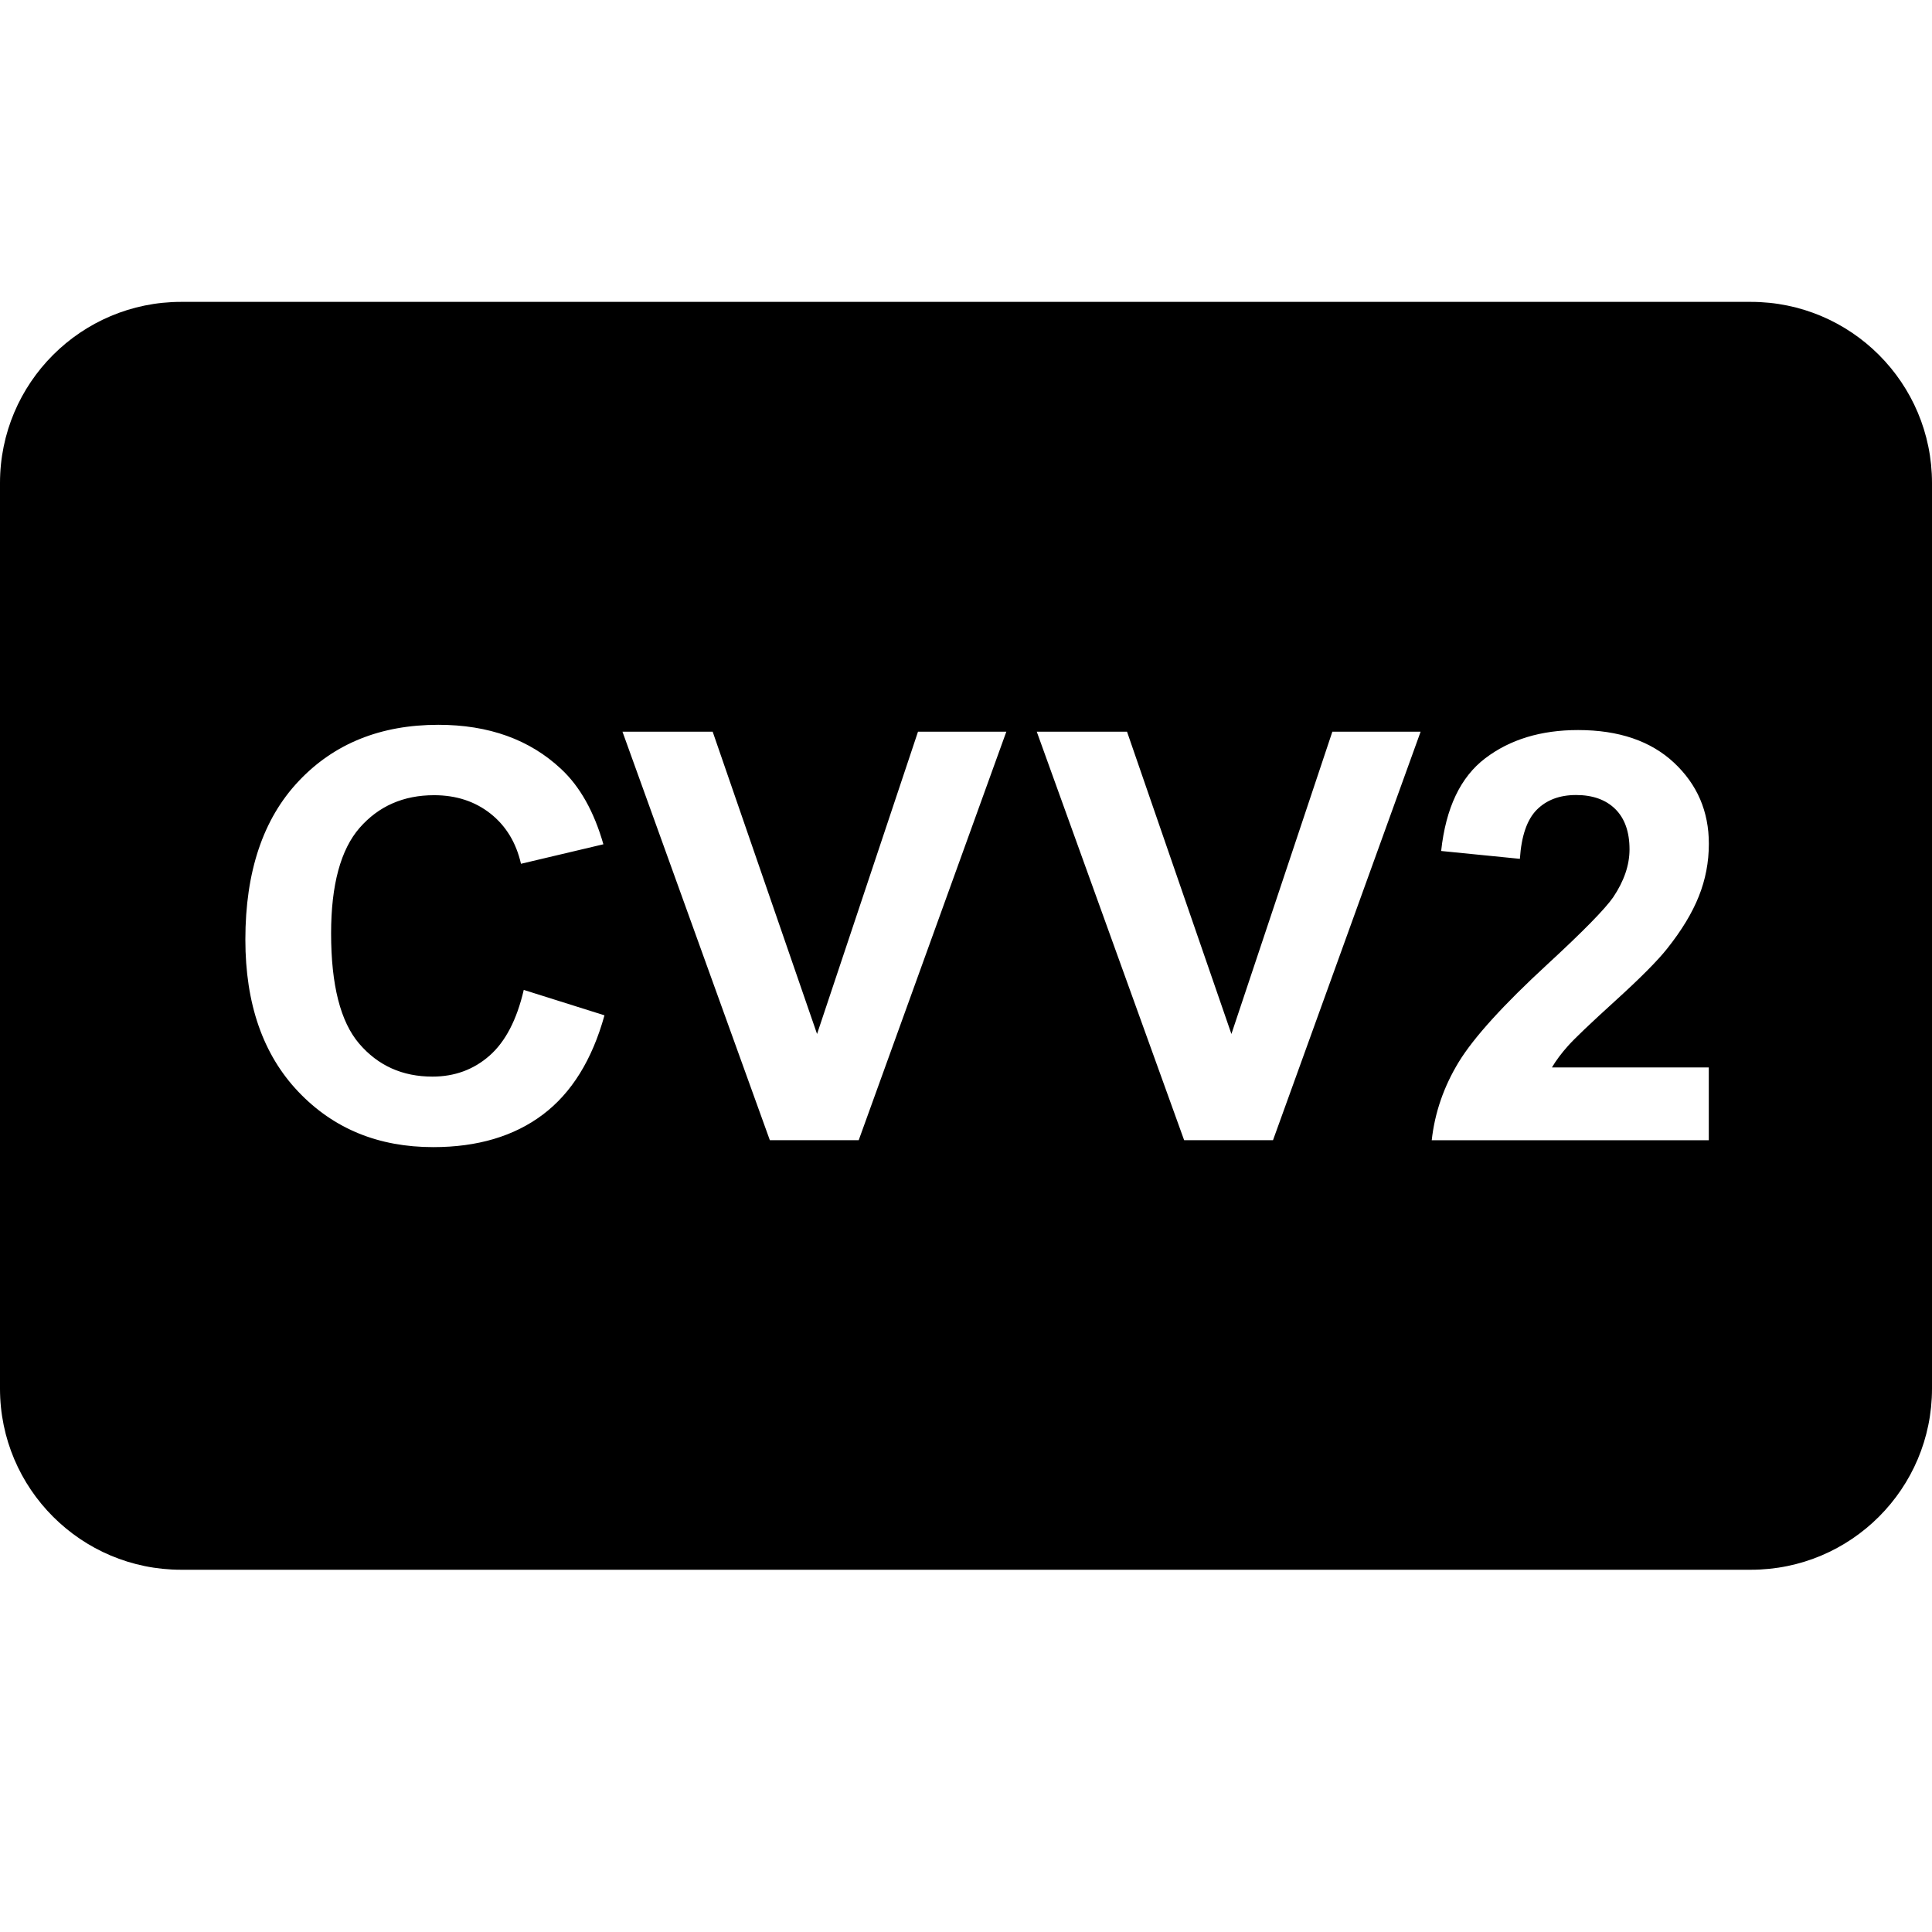 <svg xmlns="http://www.w3.org/2000/svg" width="32" height="32" viewBox="0 0 32 32">
    <path d="M29,26H3c-1.656,0-3-1.343-3-3V8c0-1.657,1.344-3,3-3h26c1.657,0,3,1.343,3,3v15
        C32,24.657,30.657,26,29,26z M5.957,13.711c0.315-0.36,0.727-0.54,1.232-0.54c0.366,0,0.678,0.102,0.935,0.305
        c0.256,0.203,0.425,0.48,0.505,0.831l1.365-0.323c-0.155-0.542-0.389-0.957-0.699-1.246c-0.521-0.489-1.2-0.733-2.035-0.733
        c-0.957,0-1.729,0.312-2.315,0.935c-0.587,0.622-0.881,1.497-0.881,2.623c0,1.064,0.292,1.903,0.876,2.518S6.269,19,7.176,19
        c0.732,0,1.338-0.18,1.814-0.538s0.817-0.906,1.022-1.645l-1.337-0.421c-0.115,0.496-0.305,0.859-0.568,1.09
        s-0.579,0.346-0.945,0.346c-0.497,0-0.901-0.182-1.212-0.545c-0.311-0.362-0.466-0.972-0.466-1.827
        C5.484,14.654,5.643,14.071,5.957,13.711z M15.205,12.119l-1.672,5.007l-1.729-5.007H10.31l2.441,6.766h1.472l2.445-6.766H15.205z
         M22.068,12.119l-1.672,5.007l-1.729-5.007h-1.495l2.441,6.766h1.472l2.445-6.766H22.068z M28.305,17.68h-2.6
        c0.068-0.116,0.158-0.236,0.268-0.359c0.11-0.123,0.372-0.373,0.785-0.748s0.699-0.663,0.857-0.863
        c0.239-0.301,0.414-0.59,0.523-0.865c0.11-0.275,0.166-0.565,0.166-0.869c0-0.536-0.192-0.983-0.578-1.344
        c-0.385-0.359-0.914-0.54-1.588-0.54c-0.615,0-1.128,0.156-1.537,0.467c-0.41,0.311-0.654,0.823-0.731,1.536l1.304,0.13
        c0.025-0.379,0.118-0.649,0.279-0.812c0.162-0.163,0.379-0.245,0.652-0.245c0.276,0,0.493,0.078,0.65,0.233
        c0.156,0.155,0.235,0.378,0.235,0.667c0,0.262-0.091,0.526-0.271,0.794c-0.134,0.193-0.495,0.562-1.086,1.107
        c-0.732,0.674-1.223,1.215-1.472,1.622c-0.248,0.408-0.397,0.839-0.447,1.295h4.589V17.68z"/>
</svg>
